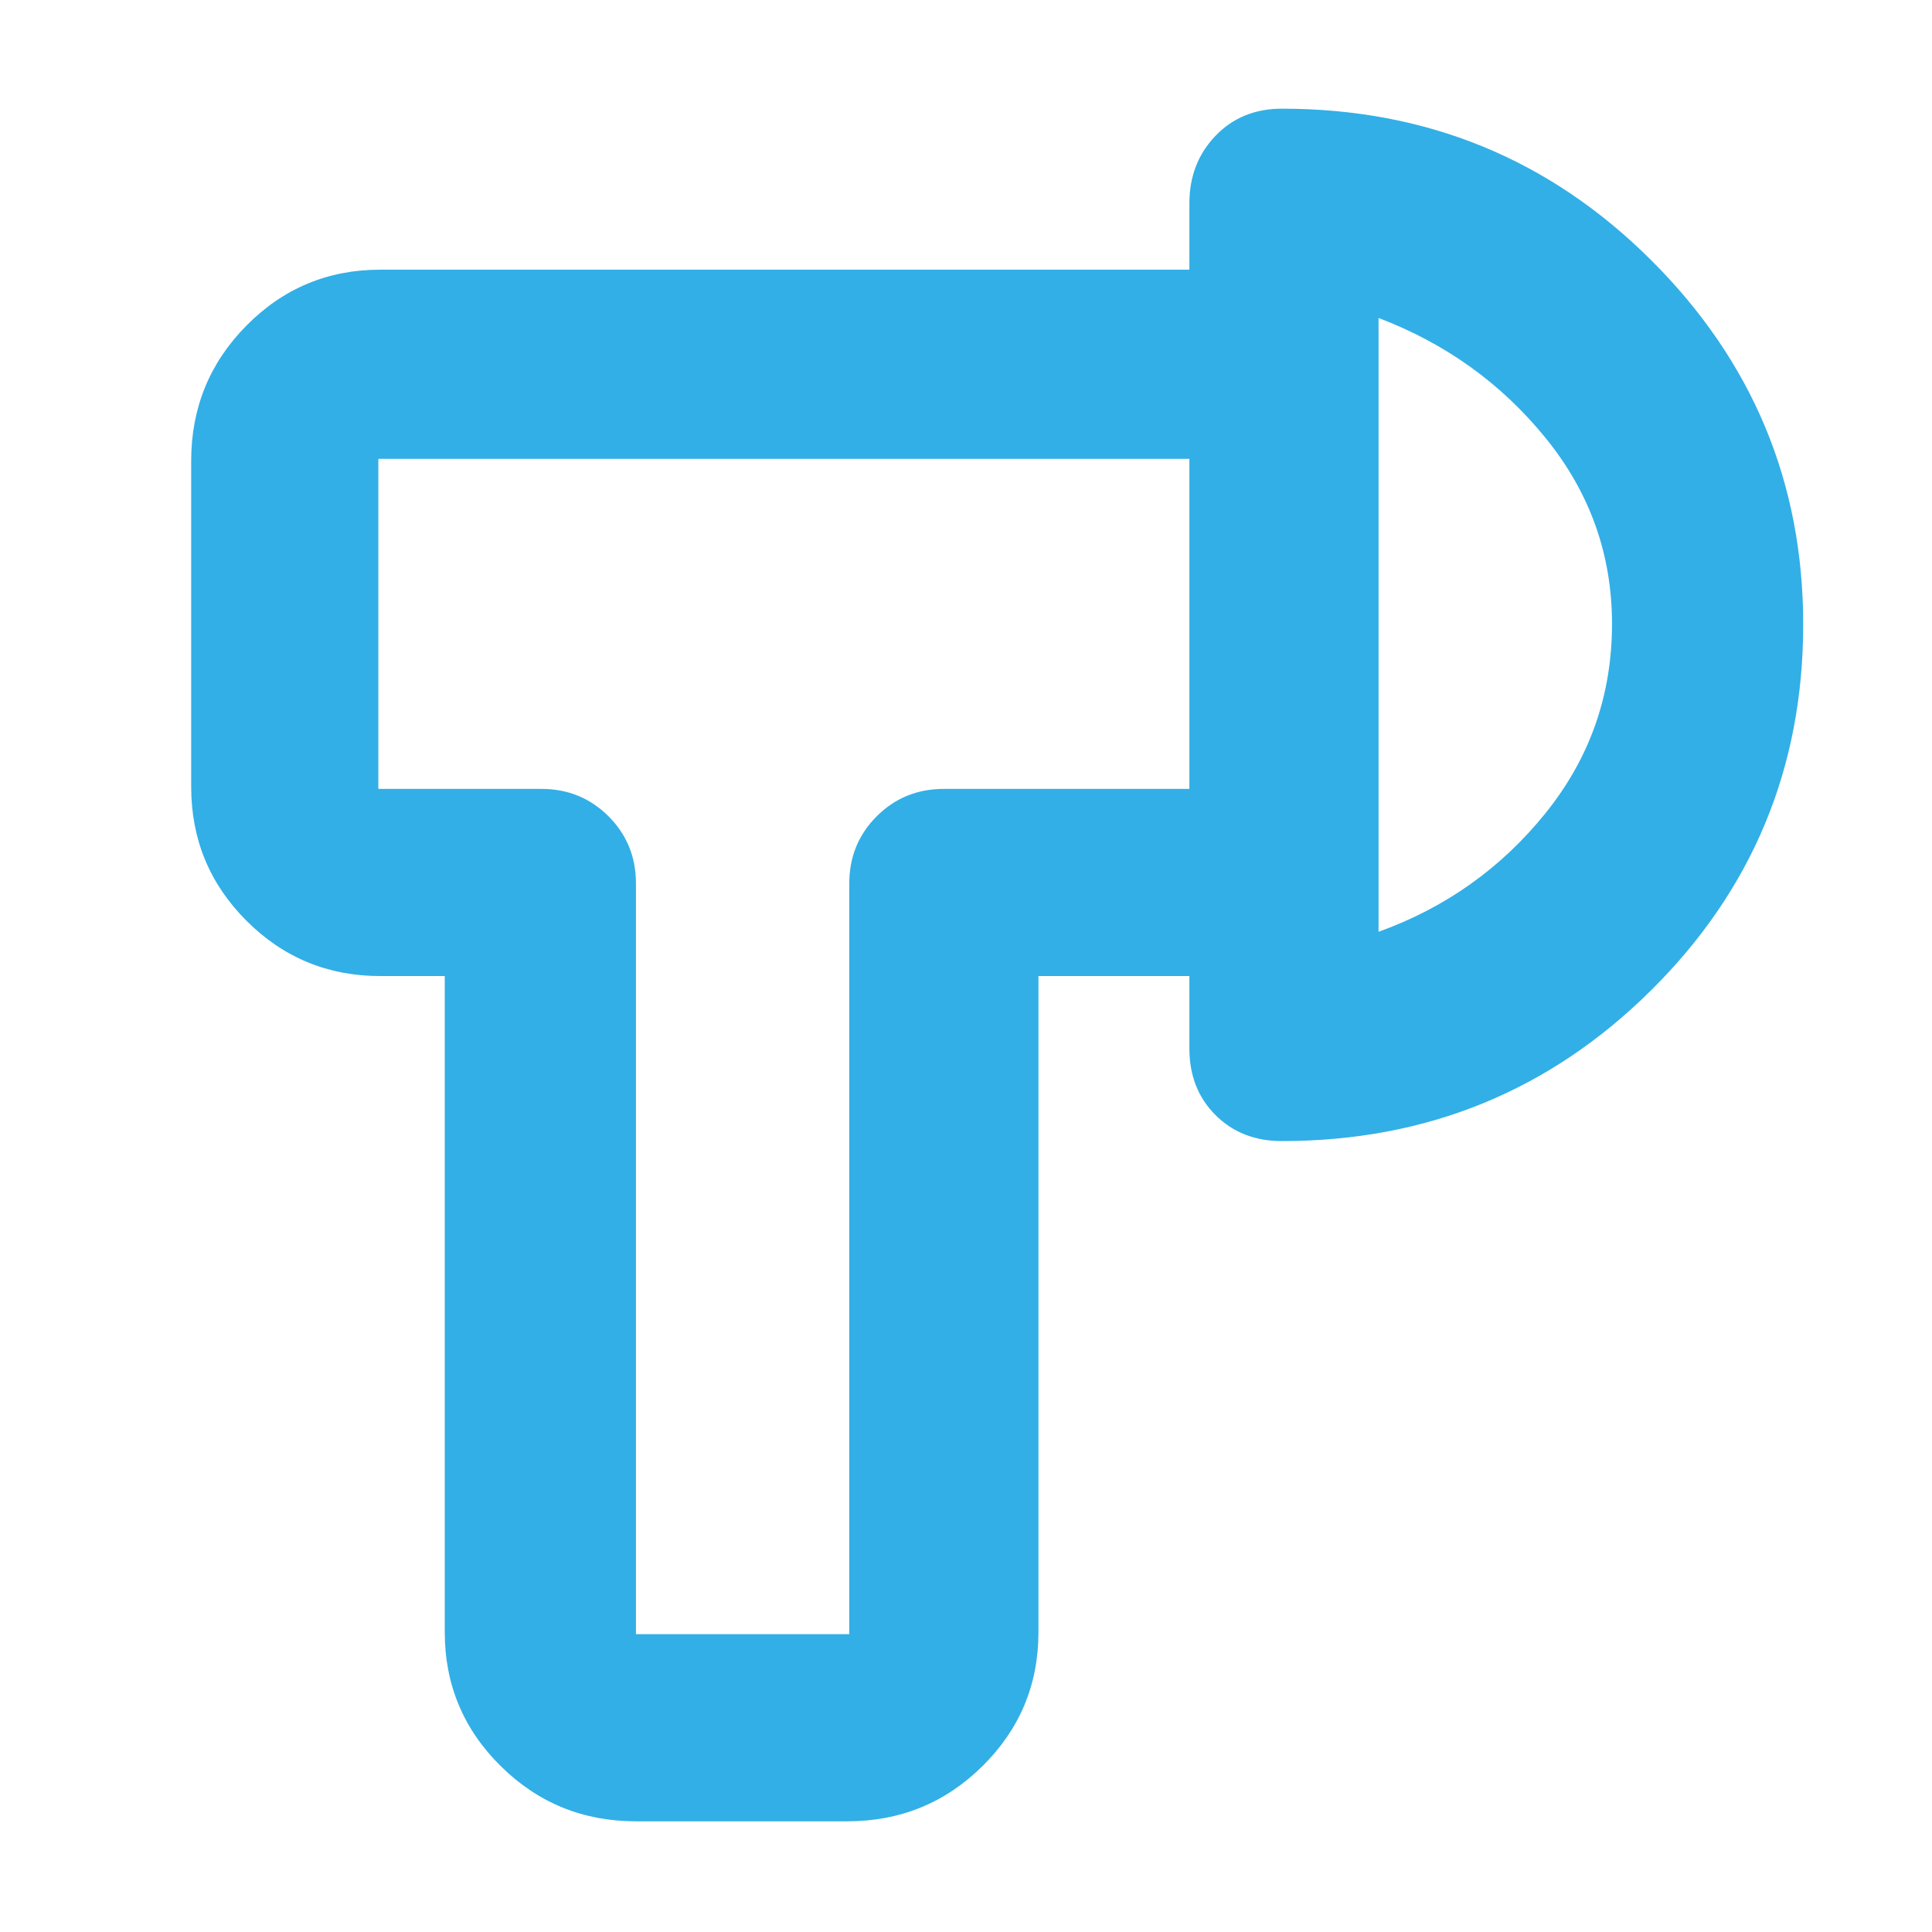 <svg xmlns="http://www.w3.org/2000/svg" height="48" viewBox="0 -960 960 960" width="48"><path fill="rgb(50, 175, 230)" d="M316-55q-39.46 0-67.23-27.47Q221-109.95 221-149v-326h-32q-39.05 0-66.53-27.48Q95-529.95 95-569v-162q0-39.46 27.47-67.23Q149.95-826 189-826h402v94H188v164h81q19.75 0 33.38 13.62Q316-540.75 316-521v373h106v-373q0-19.75 13.63-33.38Q449.25-568 469-568h122v93h-75v326q0 39.05-27.77 66.53Q460.46-55 421-55H316Zm580-594.71q0 106.79-75.54 181.75T637-393q-20.1 0-33.05-12.95Q591-418.9 591-439v-420q0-19.97 12.95-33.49Q616.9-906 637-906q107.92 0 183.46 75.29 75.54 75.3 75.54 181Zm-95-.29q0-51.73-33-92.37Q735-783 685-802v305q50-18 83-59t33-94Zm-432 0Zm316 0Z"/></svg>